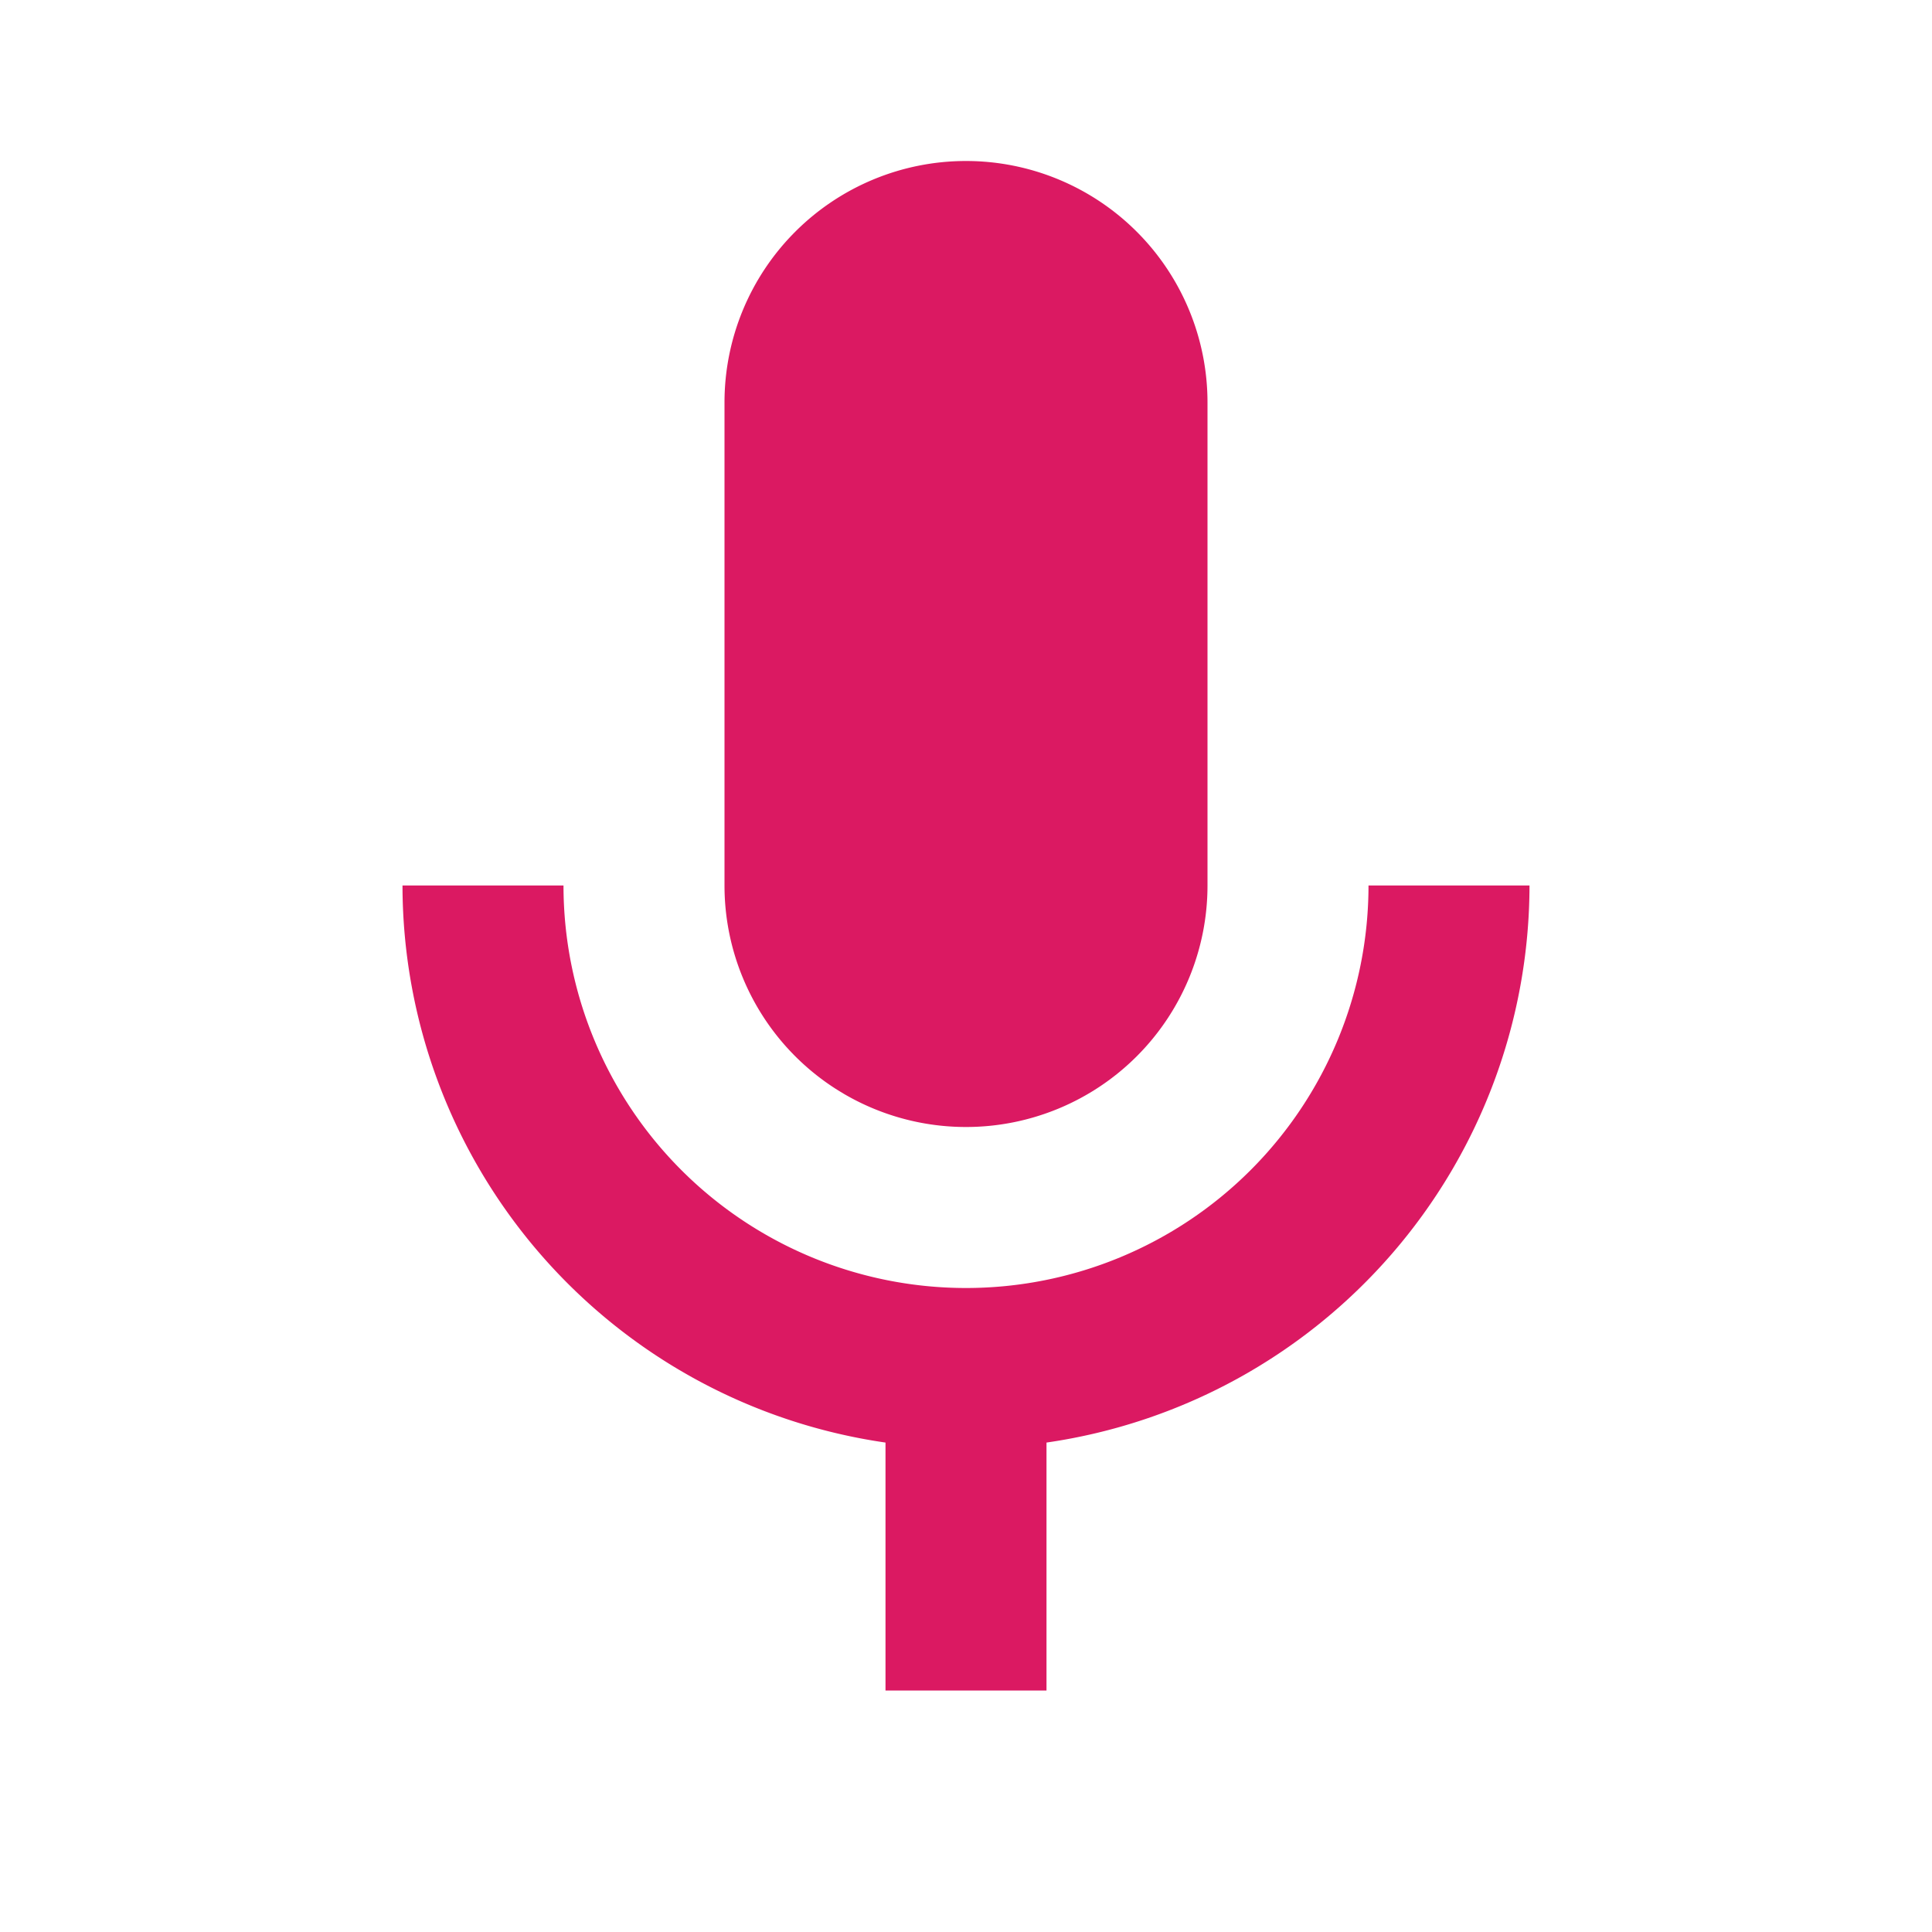 <svg id="Layer_1" data-name="Layer 1" xmlns="http://www.w3.org/2000/svg" viewBox="0 0 24 24"><defs><style>.cls-1{fill:none;}.cls-2{fill:#db1962;}</style></defs><rect class="cls-1" width="24" height="24"/><rect class="cls-1" width="24" height="24"/><rect class="cls-1" width="24" height="24"/><path class="cls-2" d="M12,14a3,3,0,0,0,3-3V5A3,3,0,0,0,9,5v6A3,3,0,0,0,12,14Z"/><path class="cls-2" d="M17,11A5,5,0,0,1,7,11H5a7,7,0,0,0,6,6.92V21h2V17.92A7,7,0,0,0,19,11Z"/></svg>